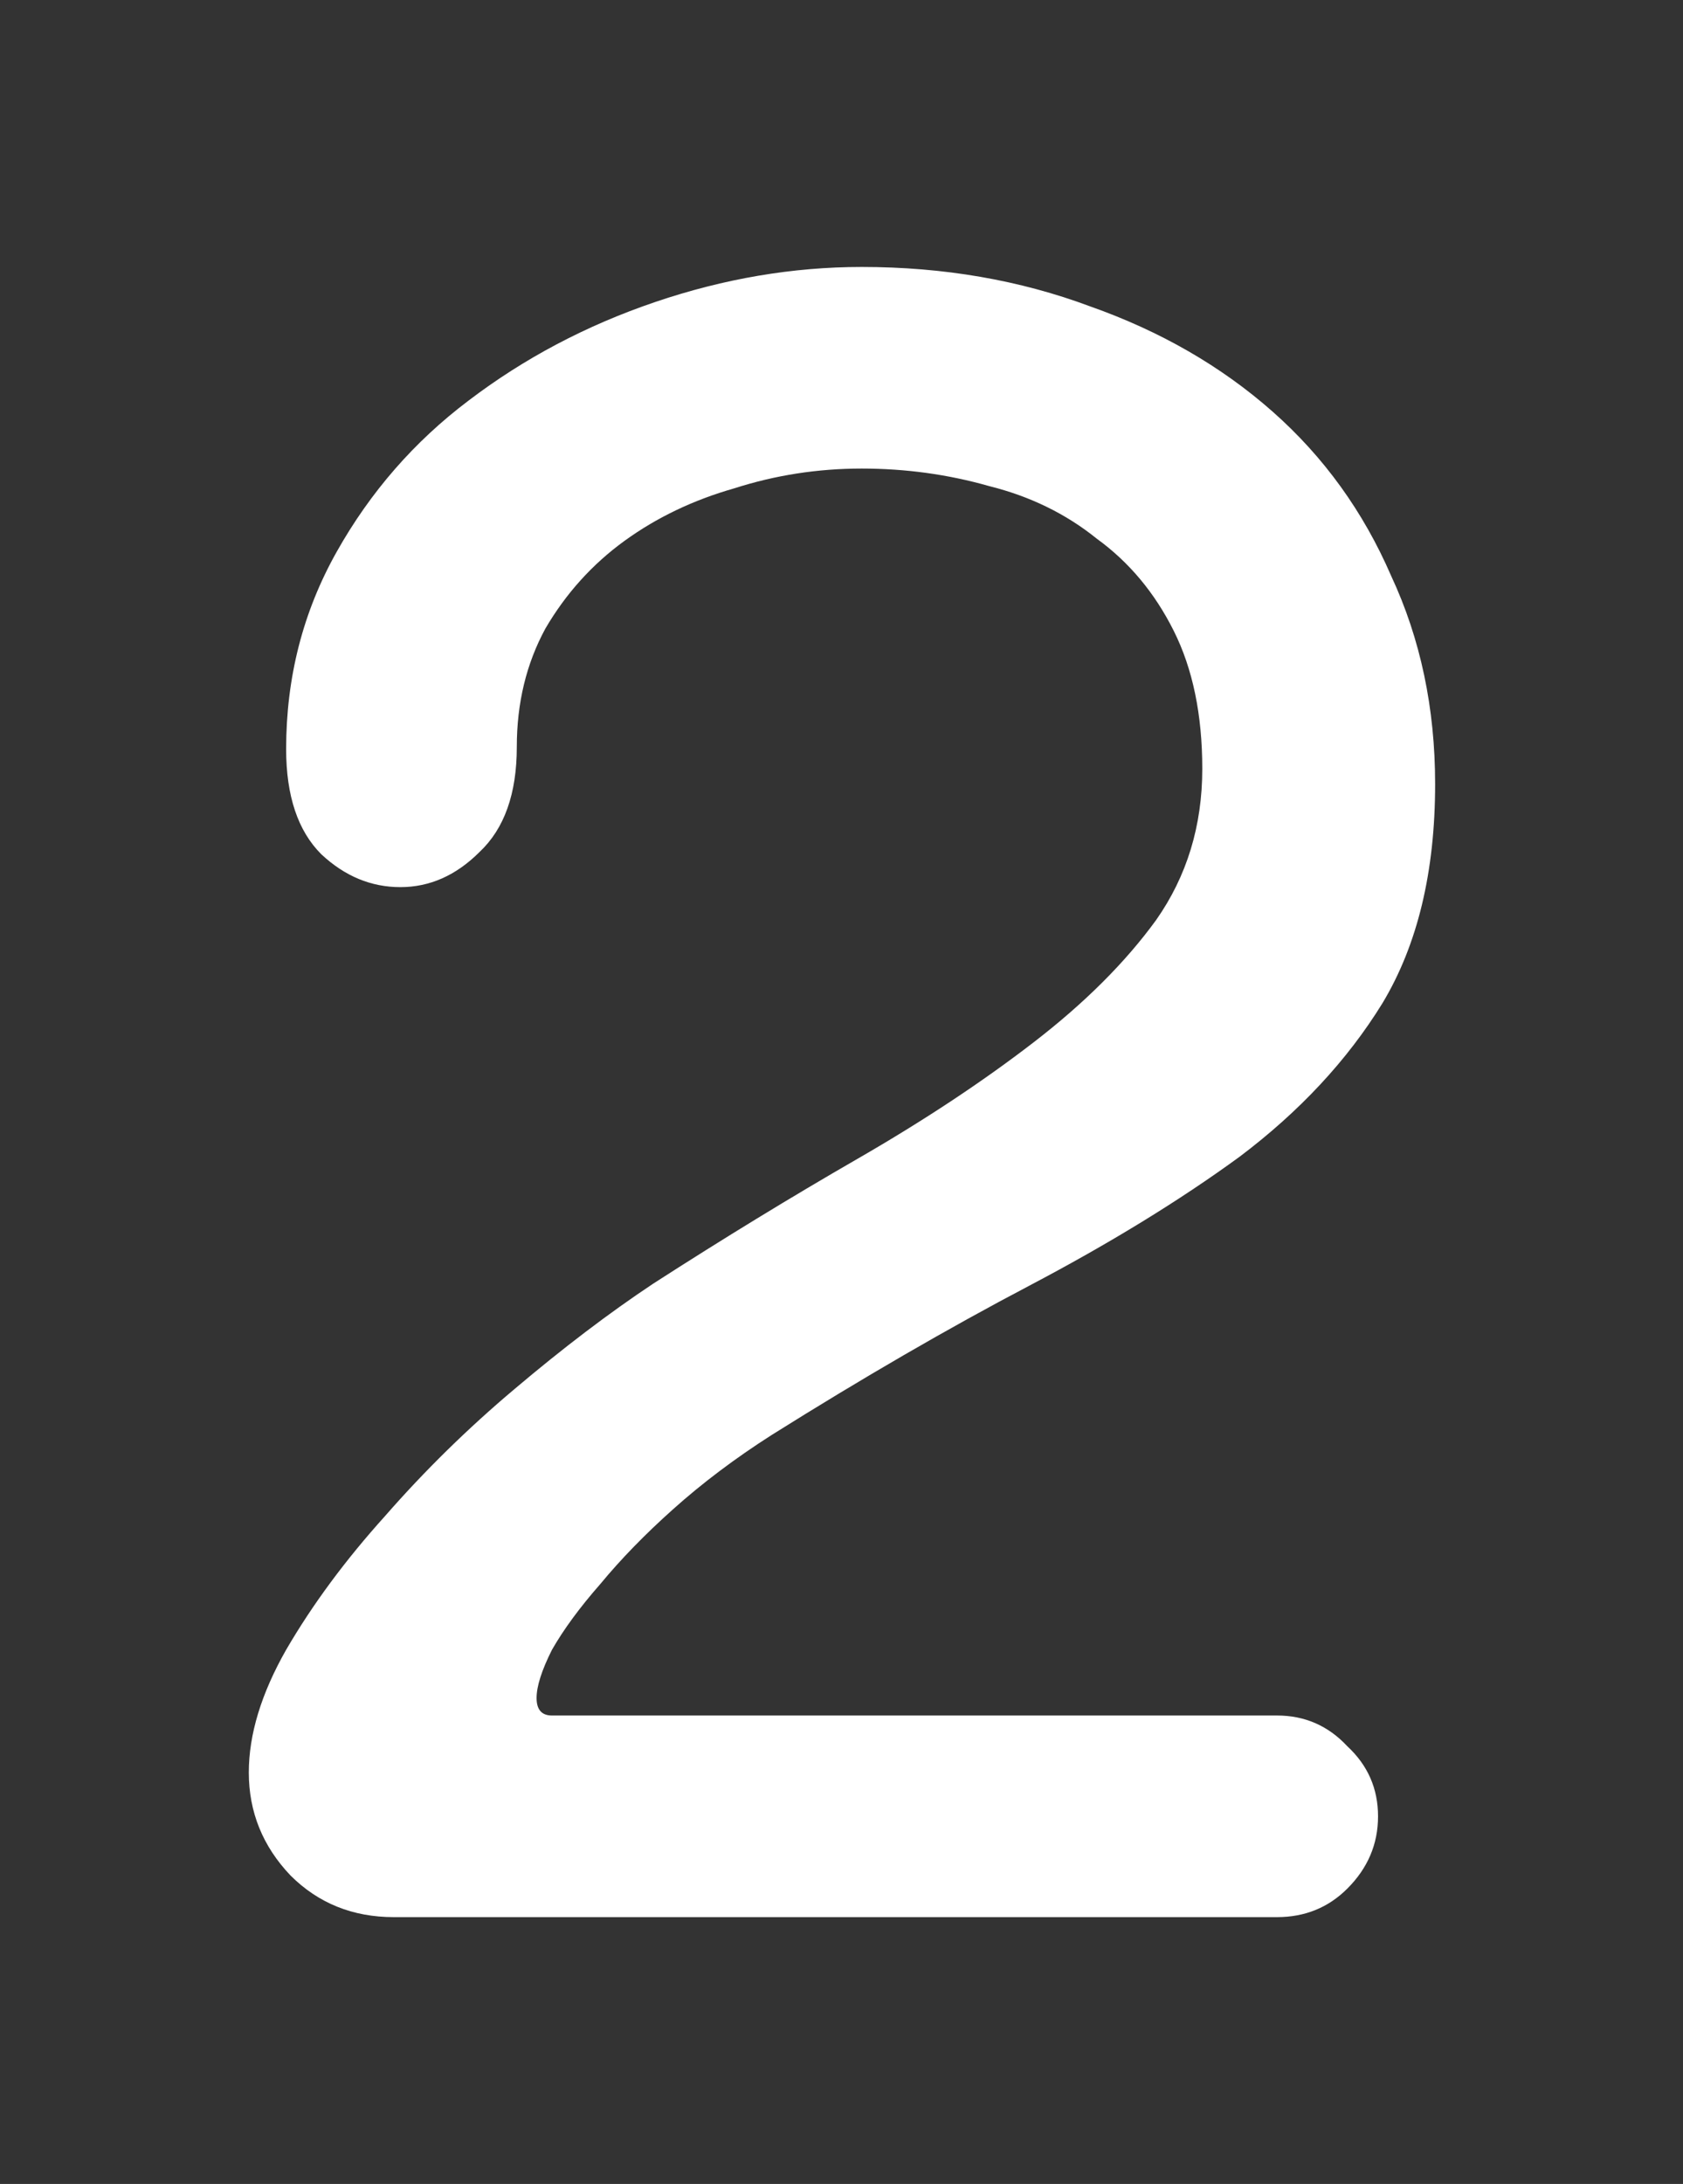 <svg version="1.1" xmlns="http://www.w3.org/2000/svg" xmlns:xlink="http://www.w3.org/1999/xlink" width="73.934" height="95.906" viewBox="0,0,73.934,95.906"><rect x="0" y="0" width="73.934" height="95.906" fill="#333333" stroke="none"/><g transform="translate(-203.033,-132.047)"><g data-paper-data="{&quot;isPaintingLayer&quot;:true}" fill-rule="nonzero" stroke="none" stroke-linecap="butt" stroke-linejoin="miter" stroke-miterlimit="10" stroke-dasharray="" stroke-dashoffset="0" style="mix-blend-mode: normal"><path d="M250.925,145.502c3.089,1.091 5.76,2.631 8.012,4.619c2.252,1.989 3.989,4.396 5.211,7.219c1.287,2.759 1.93,5.805 1.93,9.141c0,3.849 -0.772,7.059 -2.317,9.625c-1.544,2.502 -3.633,4.747 -6.271,6.736c-2.638,1.925 -5.727,3.817 -9.266,5.678c-3.539,1.86 -7.304,4.041 -11.293,6.543c-1.608,1.026 -3.055,2.117 -4.342,3.271c-1.222,1.091 -2.284,2.183 -3.185,3.274c-0.901,1.026 -1.608,1.988 -2.123,2.887c-0.451,0.898 -0.676,1.603 -0.676,2.117c0,0.513 0.225,0.769 0.676,0.769h31.849c1.223,0 2.252,0.45 3.088,1.348c0.901,0.834 1.352,1.861 1.352,3.08c0,1.219 -0.451,2.278 -1.352,3.176c-0.836,0.834 -1.865,1.25 -3.088,1.25h-38.798c-1.802,0 -3.313,-0.609 -4.536,-1.828c-1.222,-1.283 -1.833,-2.792 -1.833,-4.524c0,-1.668 0.546,-3.464 1.64,-5.388c1.158,-1.989 2.607,-3.947 4.344,-5.872c1.737,-1.988 3.634,-3.849 5.693,-5.582c2.123,-1.796 4.15,-3.336 6.08,-4.619c3.089,-1.989 6.082,-3.816 8.977,-5.484c2.895,-1.668 5.469,-3.369 7.721,-5.102c2.252,-1.732 4.053,-3.528 5.404,-5.388c1.351,-1.925 2.027,-4.139 2.027,-6.641c0,-2.374 -0.419,-4.394 -1.256,-6.062c-0.836,-1.669 -1.961,-3.015 -3.377,-4.041c-1.351,-1.091 -2.929,-1.862 -4.73,-2.311c-1.802,-0.513 -3.667,-0.77 -5.598,-0.77c-1.93,0 -3.796,0.29 -5.597,0.868c-1.802,0.513 -3.409,1.282 -4.825,2.308c-1.415,1.027 -2.573,2.31 -3.474,3.85c-0.837,1.54 -1.256,3.272 -1.256,5.197c0,2.053 -0.547,3.593 -1.641,4.619c-1.029,1.027 -2.187,1.539 -3.474,1.539c-1.287,0 -2.443,-0.481 -3.473,-1.443c-1.029,-1.027 -1.545,-2.566 -1.545,-4.619c0,-3.144 0.739,-6.03 2.219,-8.66c1.48,-2.631 3.41,-4.845 5.791,-6.641c2.445,-1.861 5.179,-3.306 8.203,-4.332c3.024,-1.027 6.048,-1.539 9.072,-1.539c3.603,0 6.949,0.578 10.037,1.732z" data-paper-data="{&quot;origPos&quot;:null}" fill="#ffffff" stroke-width="0"/><path d="M203.033,227.953v-95.906h73.934v95.906z" fill="none" stroke-width="none"/></g></g></svg>